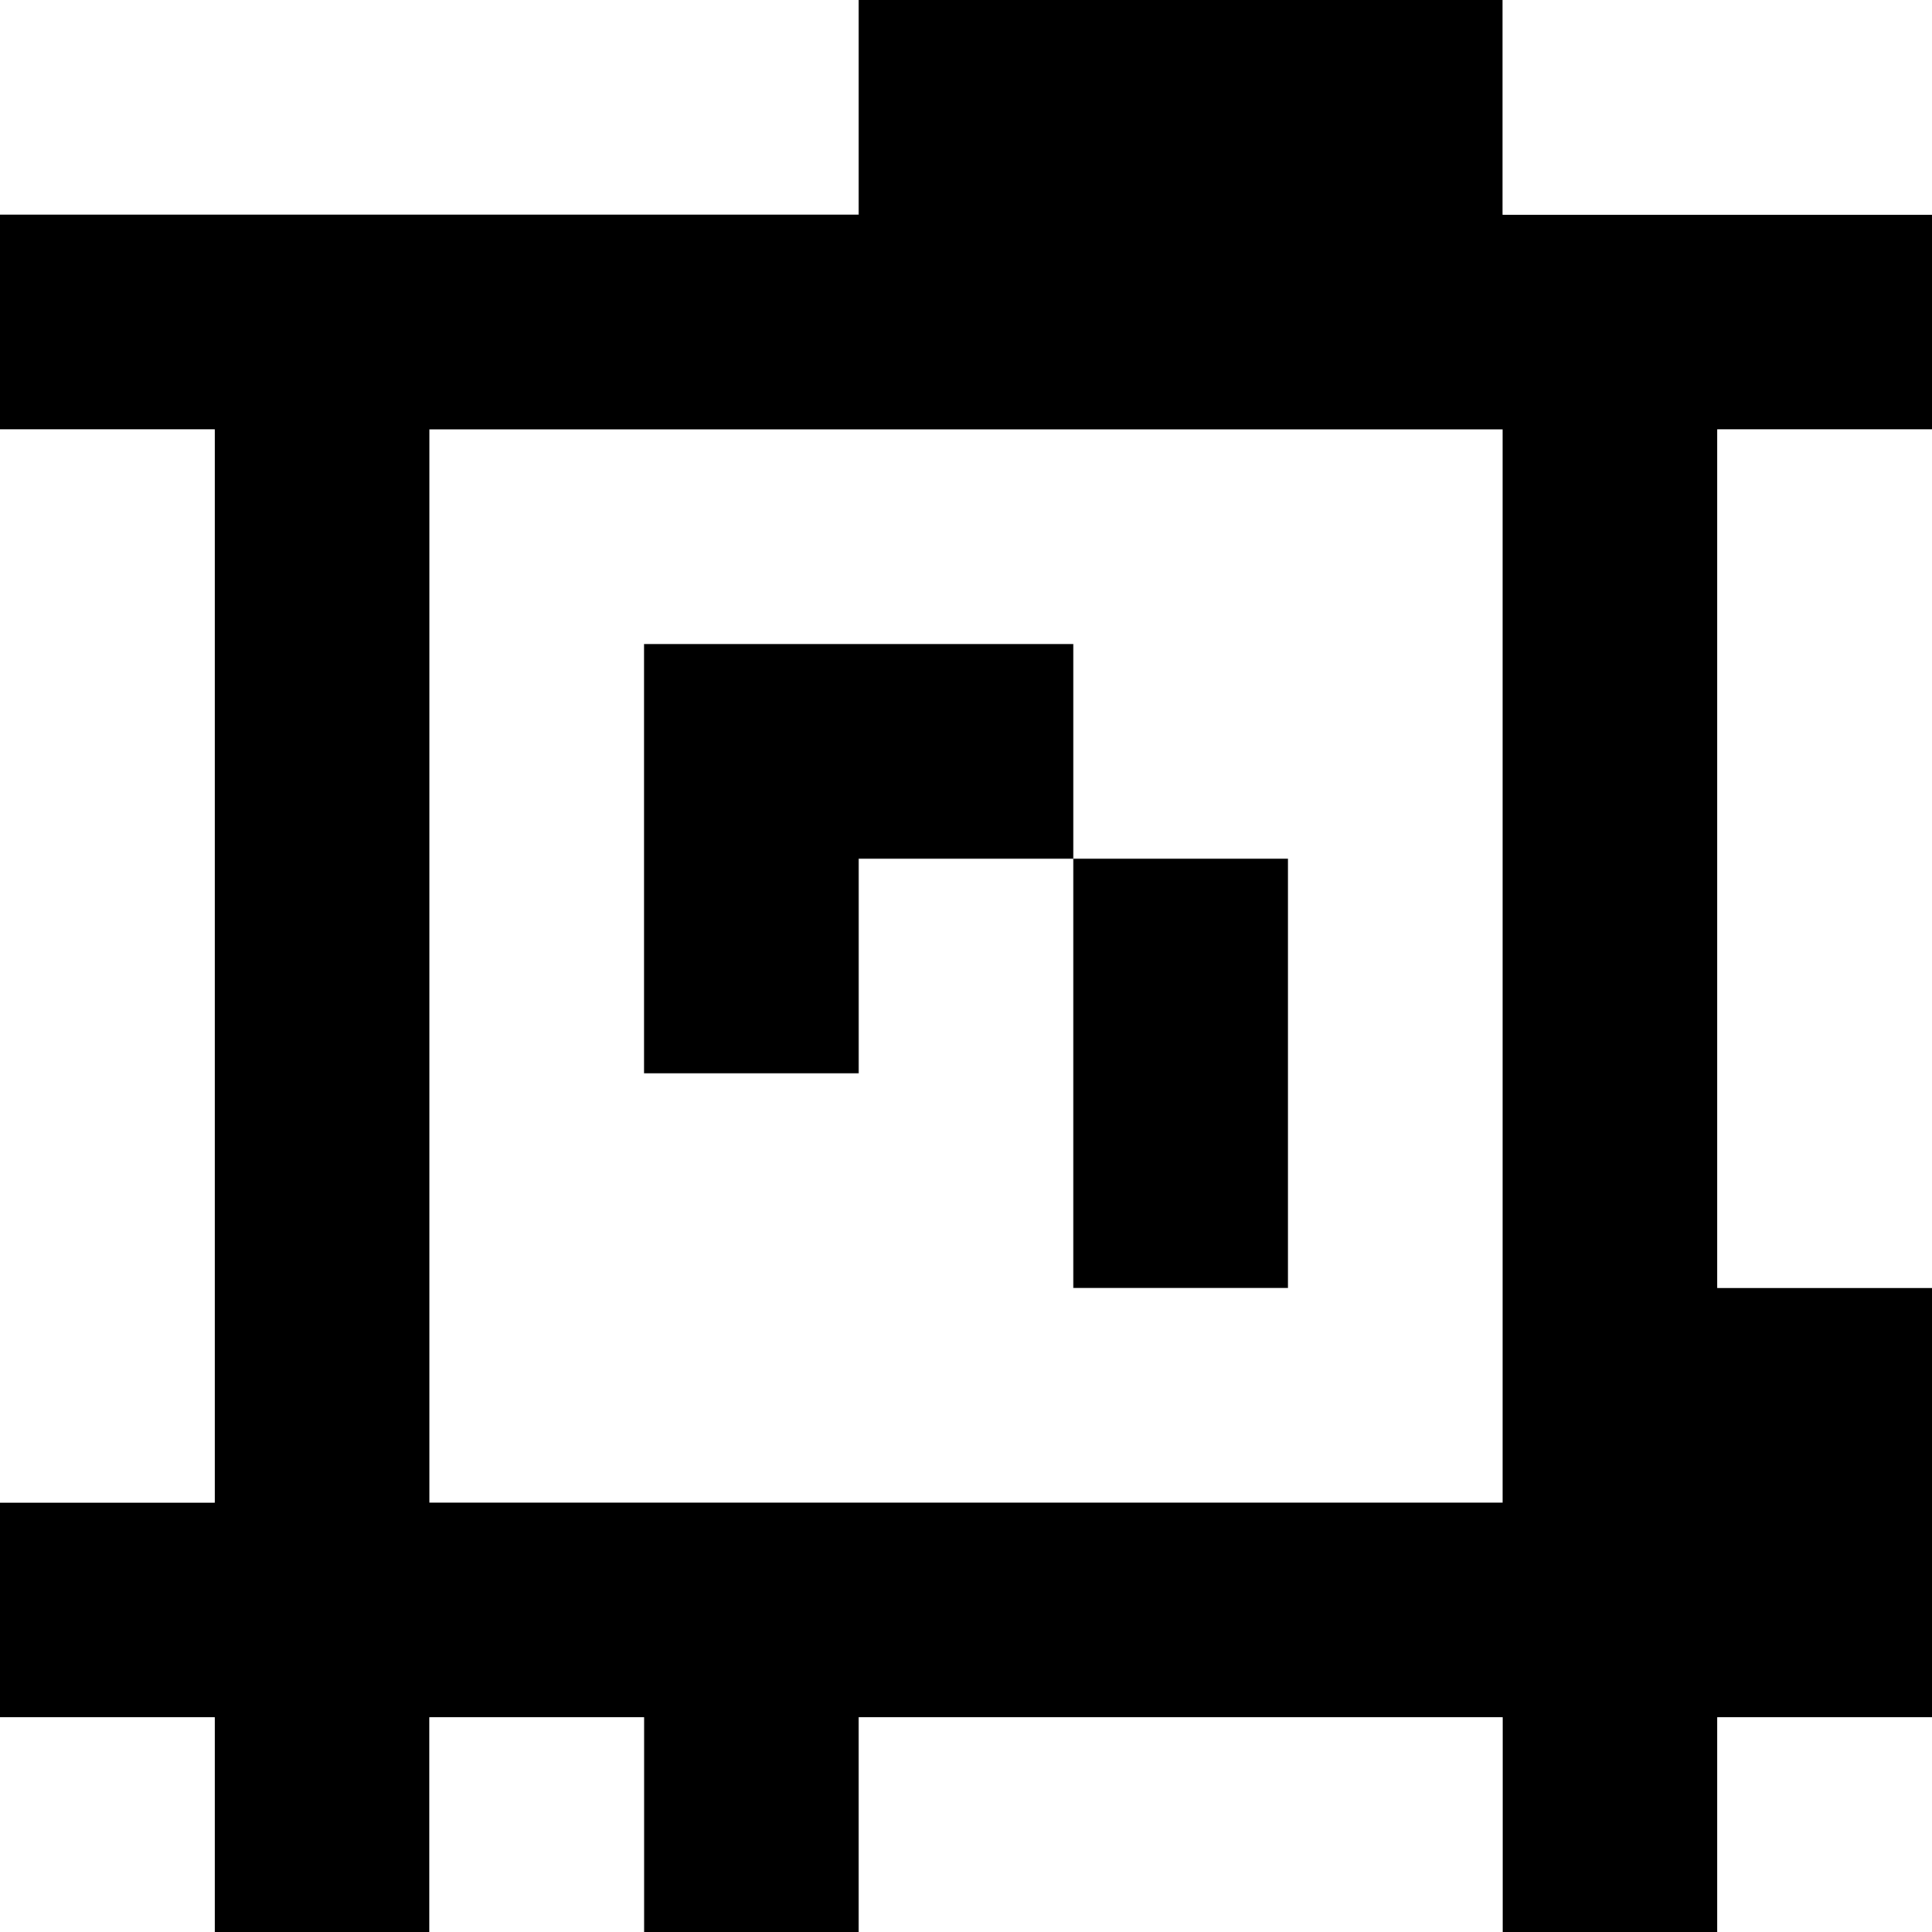 <?xml version="1.0" standalone="yes"?>
<svg xmlns="http://www.w3.org/2000/svg" width="90" height="90">
<rect width="100%" height="100%" fill="#808080" stroke="none"/>
<path style="fill:#ffffff; stroke:none;" d="M0 0L0 10L40 10L40 0L0 0z"/>
<path style="fill:#000000; stroke:none;" d="M40 0L40 10L0 10L0 20L10 20L10 70L0 70L0 80L10 80L10 90L20 90L20 80L30 80L30 90L40 90L40 80L70 80L70 90L80 90L80 80L90 80L90 60L80 60L80 20L90 20L90 10L70 10L70 0L40 0z"/>
<path style="fill:#ffffff; stroke:none;" d="M70 0L70 10L90 10L90 0L70 0M0 20L0 70L10 70L10 20L0 20M20 20L20 70L70 70L70 20L20 20M80 20L80 60L90 60L90 20L80 20z"/>
<path style="fill:#000000; stroke:none;" d="M30 30L30 50L40 50L40 40L50 40L50 60L60 60L60 40L50 40L50 30L30 30z"/>
<path style="fill:#ffffff; stroke:none;" d="M0 80L0 90L10 90L10 80L0 80M20 80L20 90L30 90L30 80L20 80M40 80L40 90L70 90L70 80L40 80M80 80L80 90L90 90L90 80L80 80z"/>
</svg>
